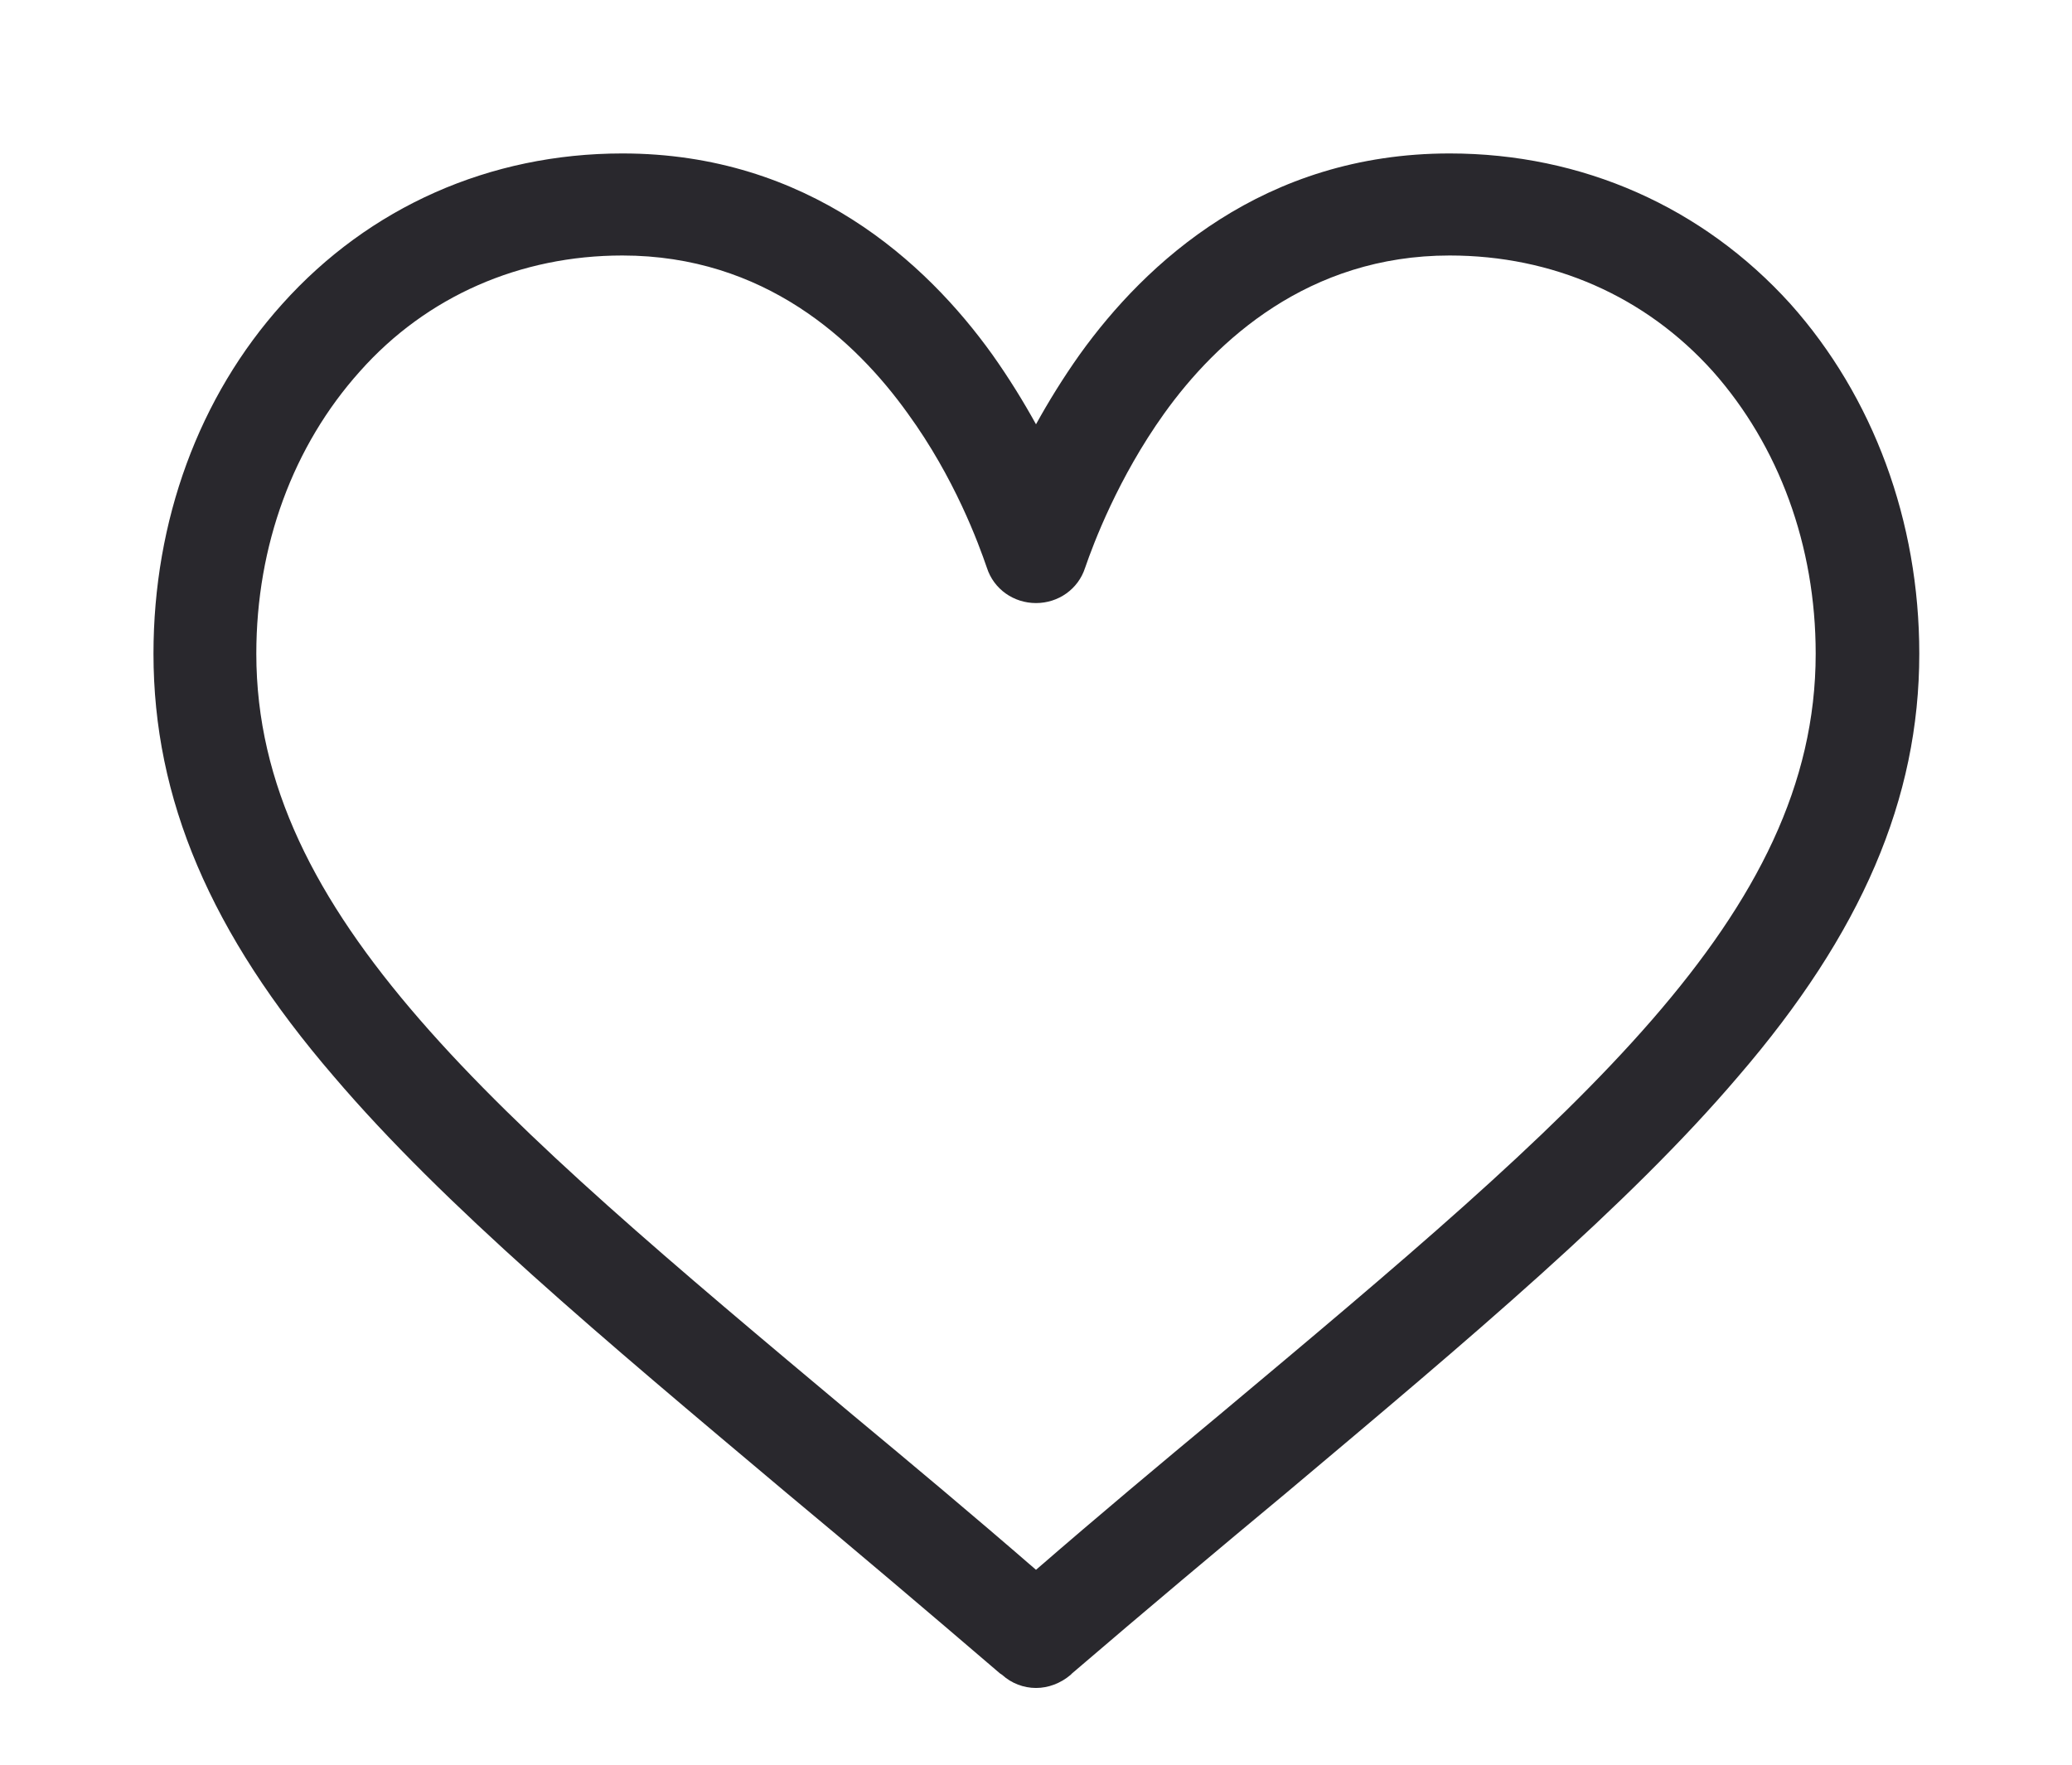 <svg version="1.2" baseProfile="tiny-ps" xmlns="http://www.w3.org/2000/svg" viewBox="0 0 27 23" width="27" height="23">
	<title>love</title>
	<style>
		tspan { white-space:pre }
		.shp0 { fill: #29282d } 
	</style>
	<path id="love" class="shp0" d="M18.89 2C16.47 2 14.93 3.42 14.07 4.62C13.85 4.93 13.66 5.24 13.5 5.53C13.34 5.24 13.15 4.93 12.93 4.62C12.07 3.42 10.53 2 8.11 2C6.38 2 4.81 2.7 3.68 3.96C2.59 5.17 2 6.79 2 8.52C2 10.41 2.74 12.16 4.35 14.03C5.78 15.71 7.85 17.44 10.24 19.45C11.13 20.19 12.05 20.97 13.03 21.81L13.06 21.83C13.18 21.94 13.34 22 13.5 22C13.66 22 13.82 21.94 13.95 21.83L13.97 21.81C14.95 20.97 15.88 20.19 16.77 19.45C19.16 17.44 21.22 15.71 22.65 14.03C24.26 12.16 25.01 10.41 25.01 8.52C25.01 6.79 24.41 5.17 23.33 3.96C22.19 2.7 20.62 2 18.89 2ZM15.89 18.44C15.12 19.08 14.33 19.74 13.5 20.46C12.67 19.74 11.88 19.08 11.11 18.44C6.43 14.52 3.34 11.93 3.34 8.52C3.34 7.11 3.82 5.81 4.69 4.84C5.56 3.86 6.78 3.33 8.11 3.33C9.96 3.33 11.15 4.44 11.83 5.39C12.44 6.23 12.75 7.08 12.86 7.4C12.95 7.68 13.21 7.86 13.5 7.86C13.79 7.86 14.05 7.68 14.14 7.4C14.25 7.08 14.57 6.23 15.17 5.39C15.85 4.44 17.05 3.33 18.89 3.33C20.23 3.33 21.44 3.86 22.32 4.84C23.18 5.81 23.66 7.11 23.66 8.52C23.66 11.93 20.57 14.52 15.89 18.44Z" />
</svg>